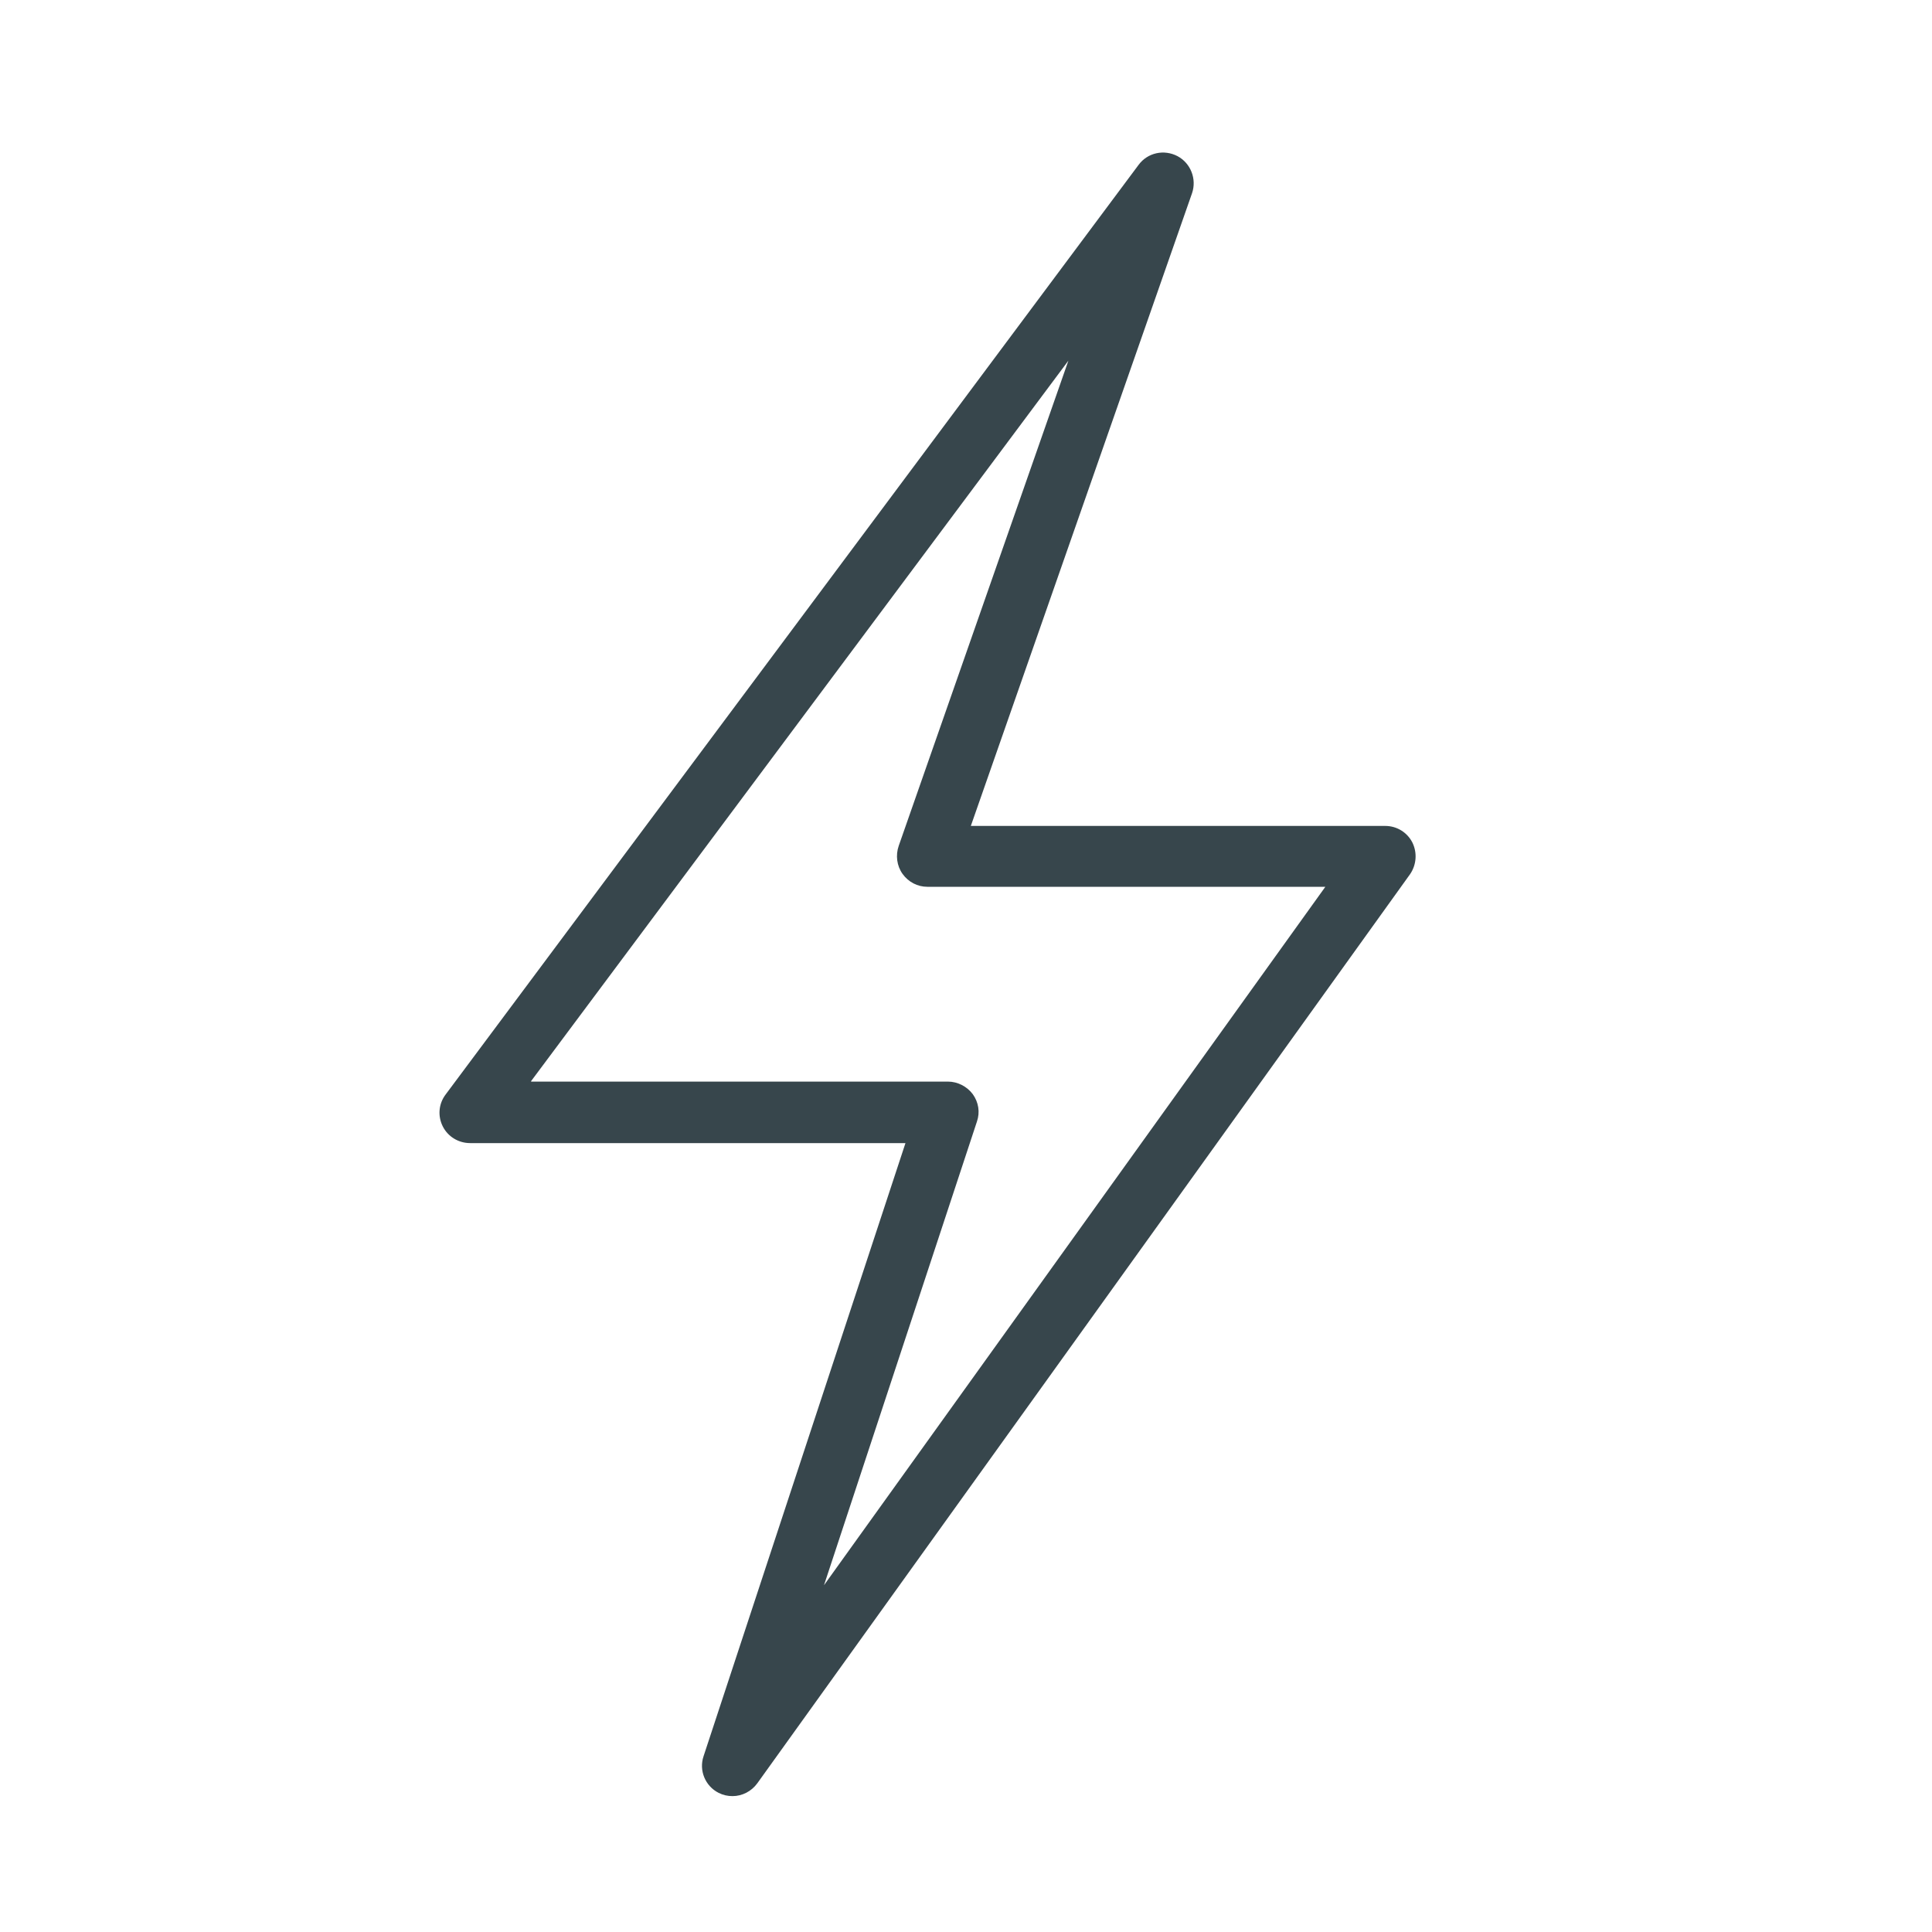 <?xml version="1.0" encoding="UTF-8"?>
<svg id="Layer_1" data-name="Layer 1" xmlns="http://www.w3.org/2000/svg" viewBox="0 0 60 60">
  <defs>
    <style>
      .cls-1 {
        fill: #37464c;
        stroke-width: 0px;
      }
    </style>
  </defs>
  <path class="cls-1" d="m22.75,55.4c-.09,0-.18-.02-.26-.06-.25-.13-.37-.42-.29-.69l6.44-19.53h-14.04c-.22,0-.42-.12-.51-.32-.1-.19-.08-.43.05-.6L35.66,5.35c.17-.23.48-.3.73-.16.25.13.37.43.27.7l-7.04,20.15h13.4c.22,0,.41.12.51.31.1.19.08.42-.04.6l-20.27,28.23c-.11.15-.29.24-.47.24Zm-7-21.43h13.69c.18,0,.36.09.47.24.11.15.14.34.08.52l-5.51,16.72,17.43-24.27h-13.09c-.19,0-.36-.09-.47-.24-.11-.15-.14-.35-.07-.52l6.08-17.37-18.59,24.93Z"/>
  <path class="cls-1" d="m22.75,55.78c-.15,0-.29-.03-.43-.1-.42-.21-.62-.7-.47-1.14l6.27-19.04h-13.52c-.36,0-.69-.2-.85-.52-.16-.32-.13-.7.09-.99L35.36,5.12c.28-.38.79-.49,1.21-.27.41.22.6.71.45,1.15l-6.87,19.65h12.87c.36,0,.68.2.84.51.16.32.13.7-.07.99l-20.27,28.23c-.18.25-.47.4-.77.4ZM36.12,5.49c-.06,0-.12.03-.16.08l-21.52,28.86c-.05.06-.05.14-.02.21.03.07.1.11.18.11h14.56l-6.6,20.02c-.03.09.01.2.1.24.09.04.2.02.25-.06l20.26-28.23c.04-.06.05-.14.02-.21-.03-.07-.1-.11-.18-.11h-13.93l7.22-20.65c.03-.09,0-.2-.09-.24-.03-.02-.06-.02-.09-.02Zm-12.77,48.16l6.28-19.05c.02-.06,0-.13-.03-.18-.04-.05-.1-.08-.16-.08h-14.44L35.5,6.85l-6.88,19.68c-.02.06-.01.13.03.18.04.05.1.08.16.08h13.82l-19.28,26.85Zm-6.85-20.06h12.94c.3,0,.59.15.77.39.18.25.23.56.13.85l-4.75,14.4,15.57-21.69h-12.36c-.31,0-.59-.15-.77-.4-.18-.25-.22-.58-.12-.87l5.27-15.07-16.69,22.38Z"/>
</svg>